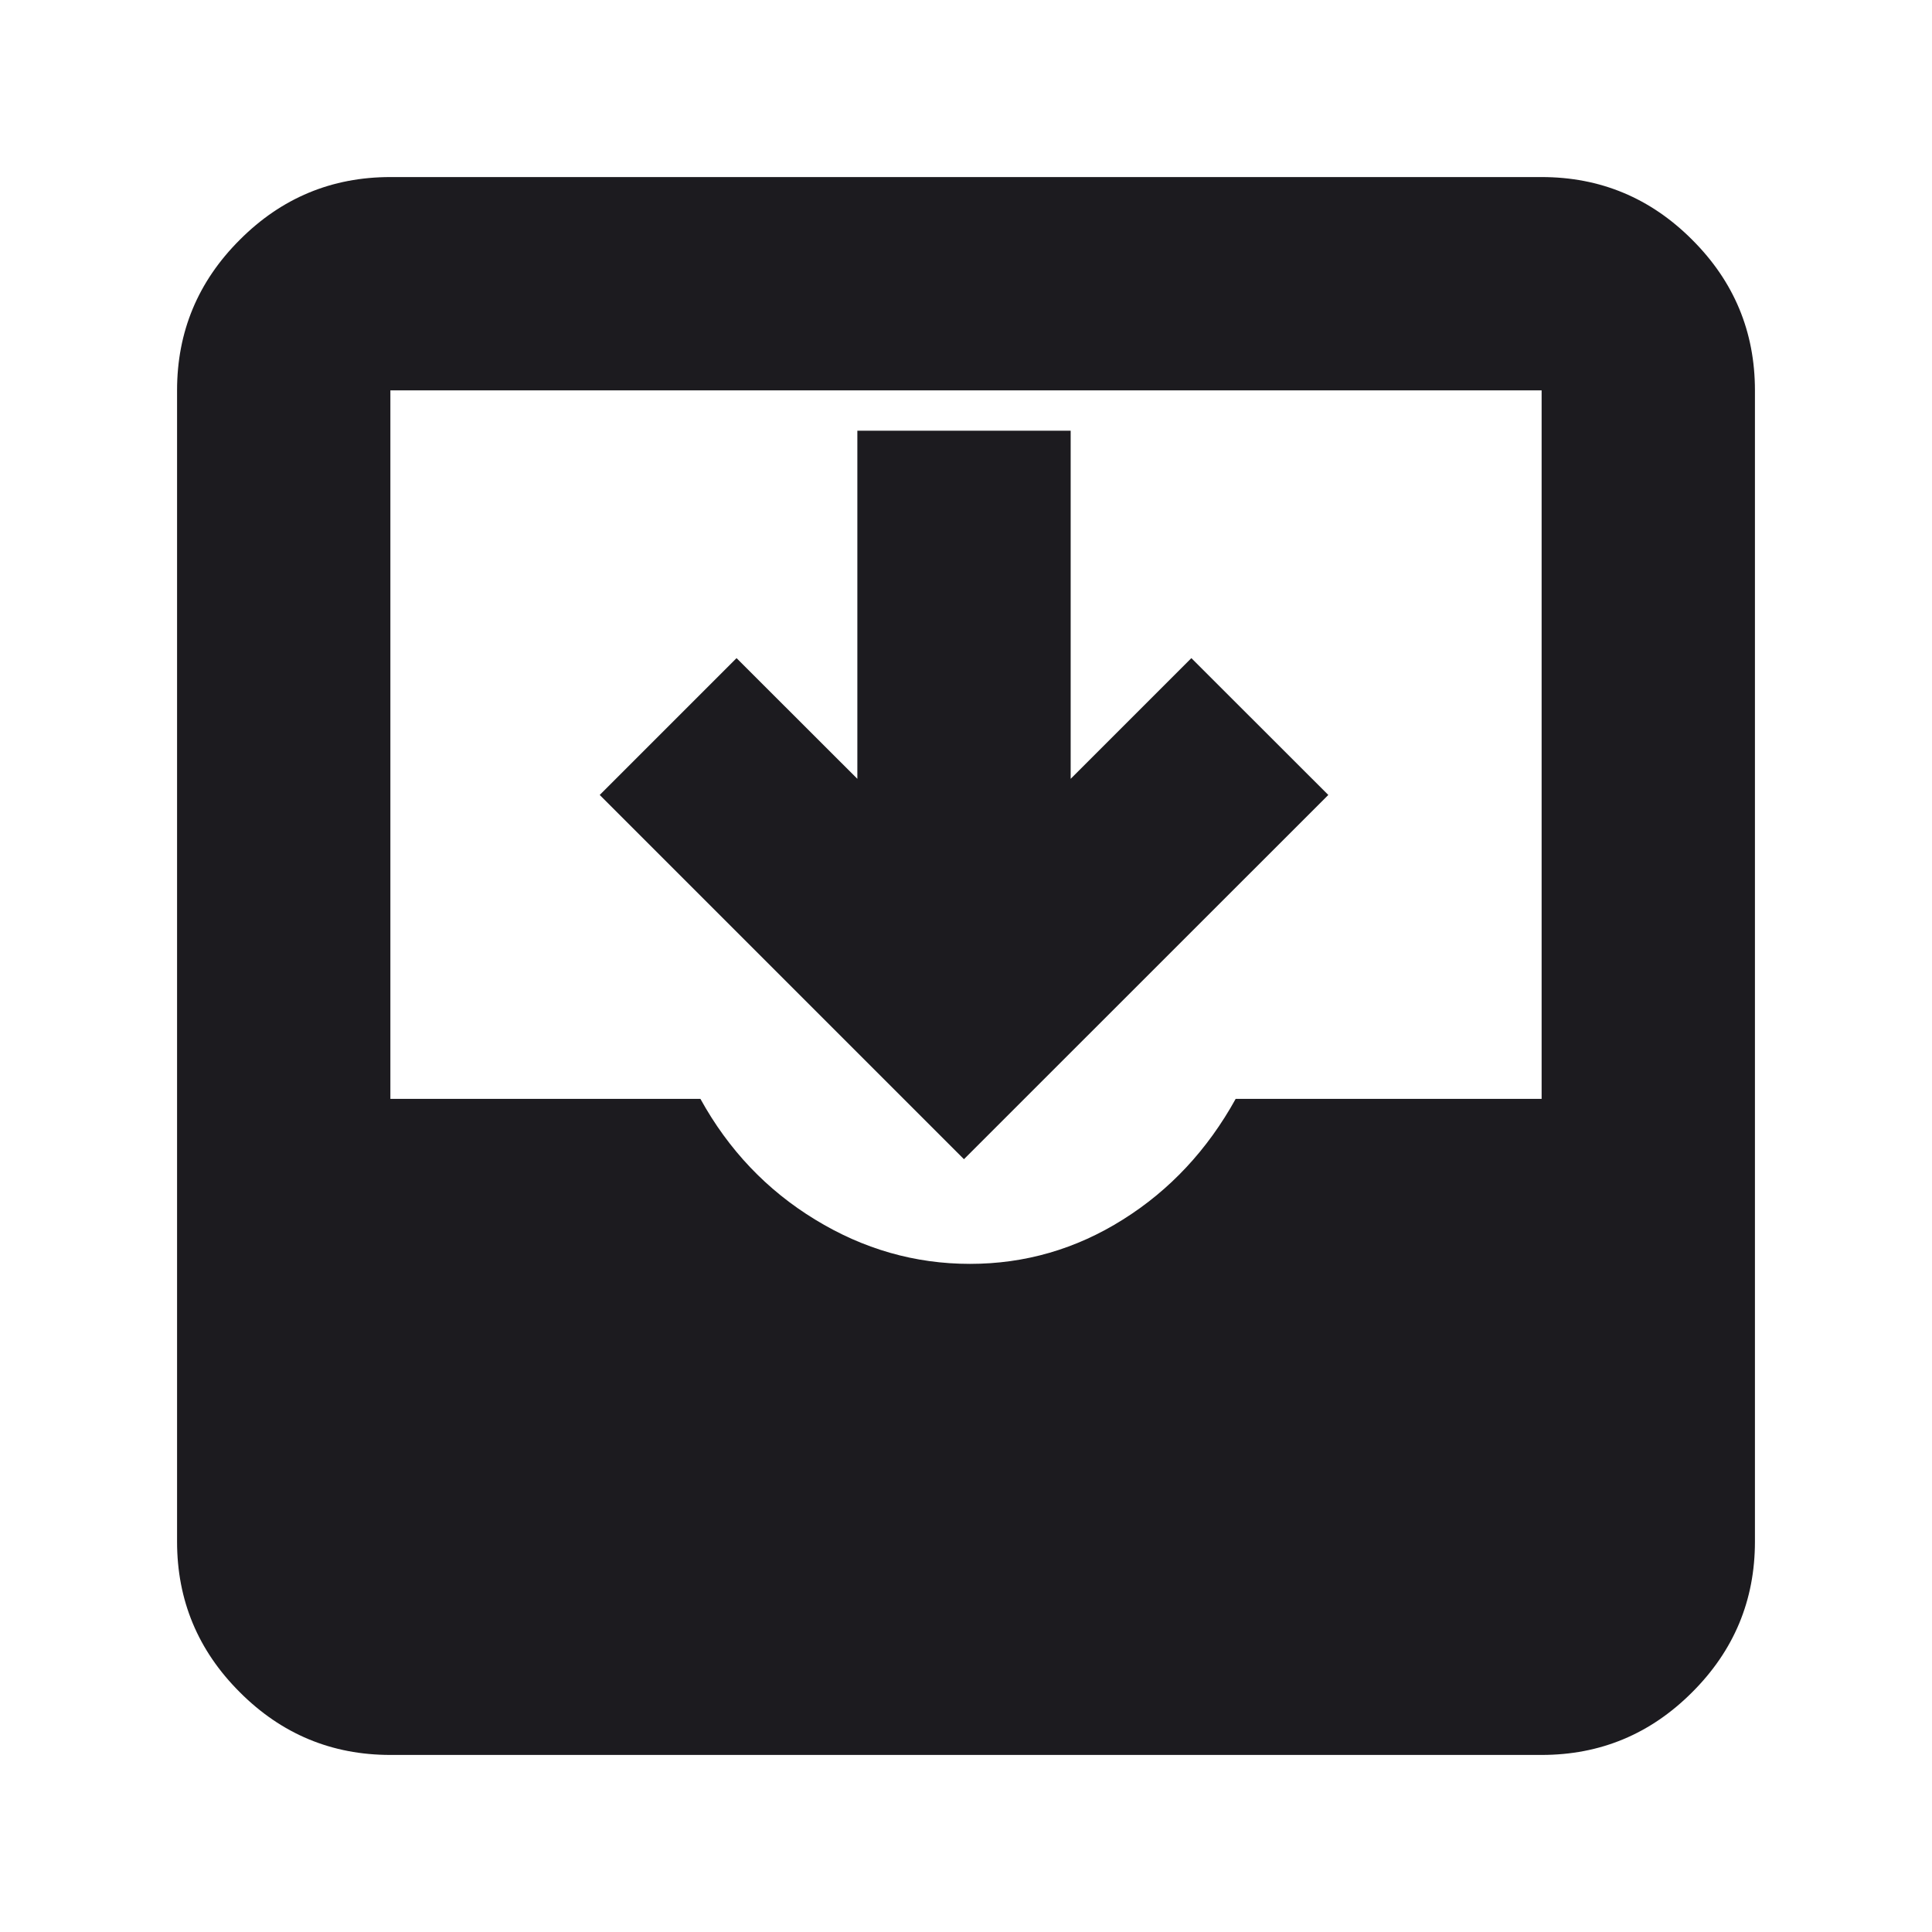 <svg width="17" height="17" viewBox="0 0 17 17" fill="none" xmlns="http://www.w3.org/2000/svg">
<mask id="mask0_428_6715" style="mask-type:alpha" maskUnits="userSpaceOnUse" x="0" y="0" width="17" height="17">
<rect width="17" height="17" fill="#D9D9D9"/>
</mask>
<g mask="url(#mask0_428_6715)">
<path d="M3.435 15.442C2.919 15.442 2.477 15.258 2.11 14.89C1.742 14.523 1.558 14.081 1.558 13.565V3.435C1.558 2.919 1.742 2.477 2.11 2.11C2.477 1.742 2.919 1.558 3.435 1.558H13.565C14.081 1.558 14.523 1.742 14.89 2.11C15.258 2.477 15.442 2.919 15.442 3.435V13.565C15.442 14.081 15.258 14.523 14.89 14.89C14.523 15.258 14.081 15.442 13.565 15.442H3.435ZM8.535 11.121C9.019 11.121 9.468 10.991 9.881 10.731C10.294 10.472 10.625 10.117 10.873 9.669H13.565V3.435H3.435V9.669H6.163C6.41 10.117 6.747 10.472 7.172 10.731C7.597 10.991 8.051 11.121 8.535 11.121ZM8.482 10.2L5.277 6.995L6.481 5.791L7.544 6.853V3.79H9.421V6.853L10.483 5.791L11.688 6.995L8.482 10.2Z" fill="#1C1B1F"/>
</g>
</svg>
